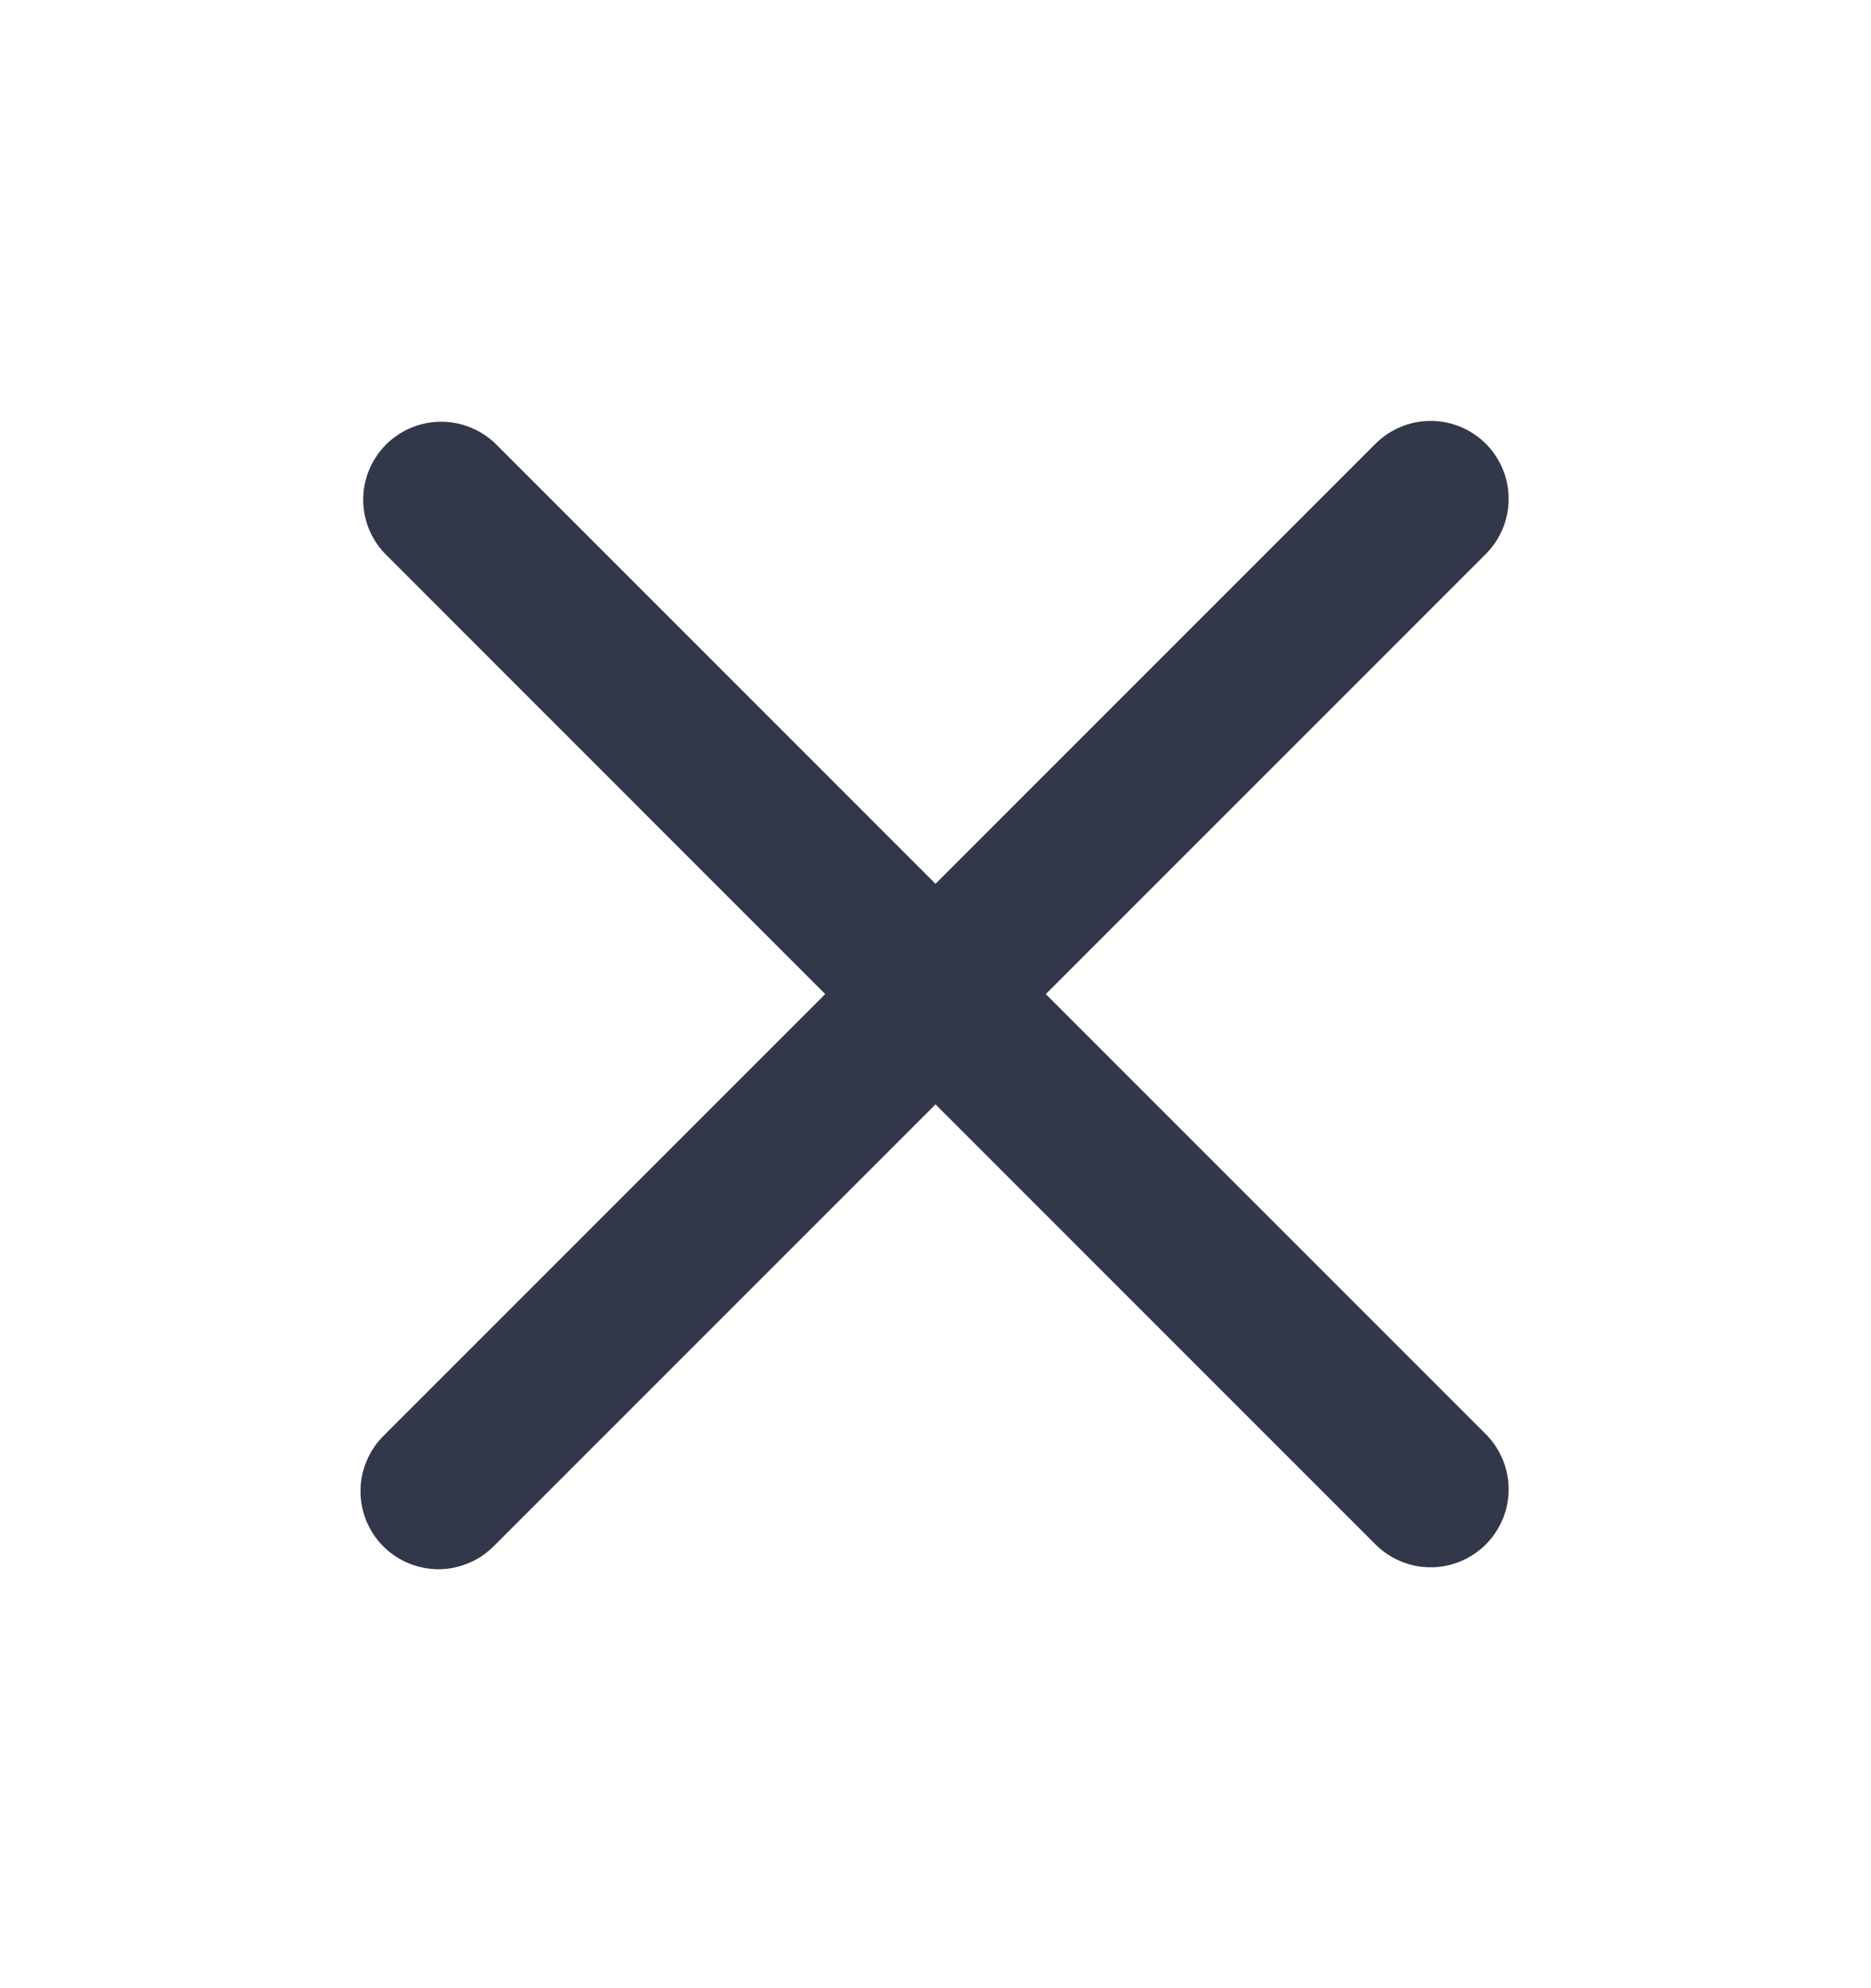 <svg width="16" height="17" viewBox="0 0 16 17" fill="none" xmlns="http://www.w3.org/2000/svg">
<path fill-rule="evenodd" clip-rule="evenodd" d="M8 9.443L11.771 13.214C11.897 13.335 12.066 13.403 12.24 13.401C12.415 13.4 12.582 13.329 12.706 13.206C12.829 13.082 12.9 12.915 12.901 12.74C12.903 12.566 12.835 12.397 12.714 12.271L8.943 8.5L12.714 4.729C12.835 4.603 12.903 4.435 12.901 4.26C12.9 4.085 12.829 3.918 12.706 3.794C12.582 3.671 12.415 3.6 12.24 3.599C12.066 3.597 11.897 3.665 11.771 3.786L8 7.557L4.229 3.786C4.102 3.668 3.935 3.603 3.762 3.606C3.589 3.609 3.424 3.679 3.301 3.801C3.179 3.924 3.109 4.089 3.106 4.262C3.103 4.435 3.168 4.602 3.287 4.729L7.057 8.5L3.286 12.271C3.222 12.333 3.172 12.406 3.137 12.488C3.102 12.569 3.083 12.657 3.083 12.745C3.082 12.834 3.099 12.921 3.132 13.003C3.166 13.085 3.215 13.16 3.278 13.222C3.34 13.285 3.415 13.334 3.497 13.368C3.579 13.401 3.666 13.418 3.755 13.418C3.844 13.417 3.931 13.398 4.012 13.363C4.094 13.329 4.167 13.278 4.229 13.214L8 9.443Z" fill="#323749"/>
</svg>
